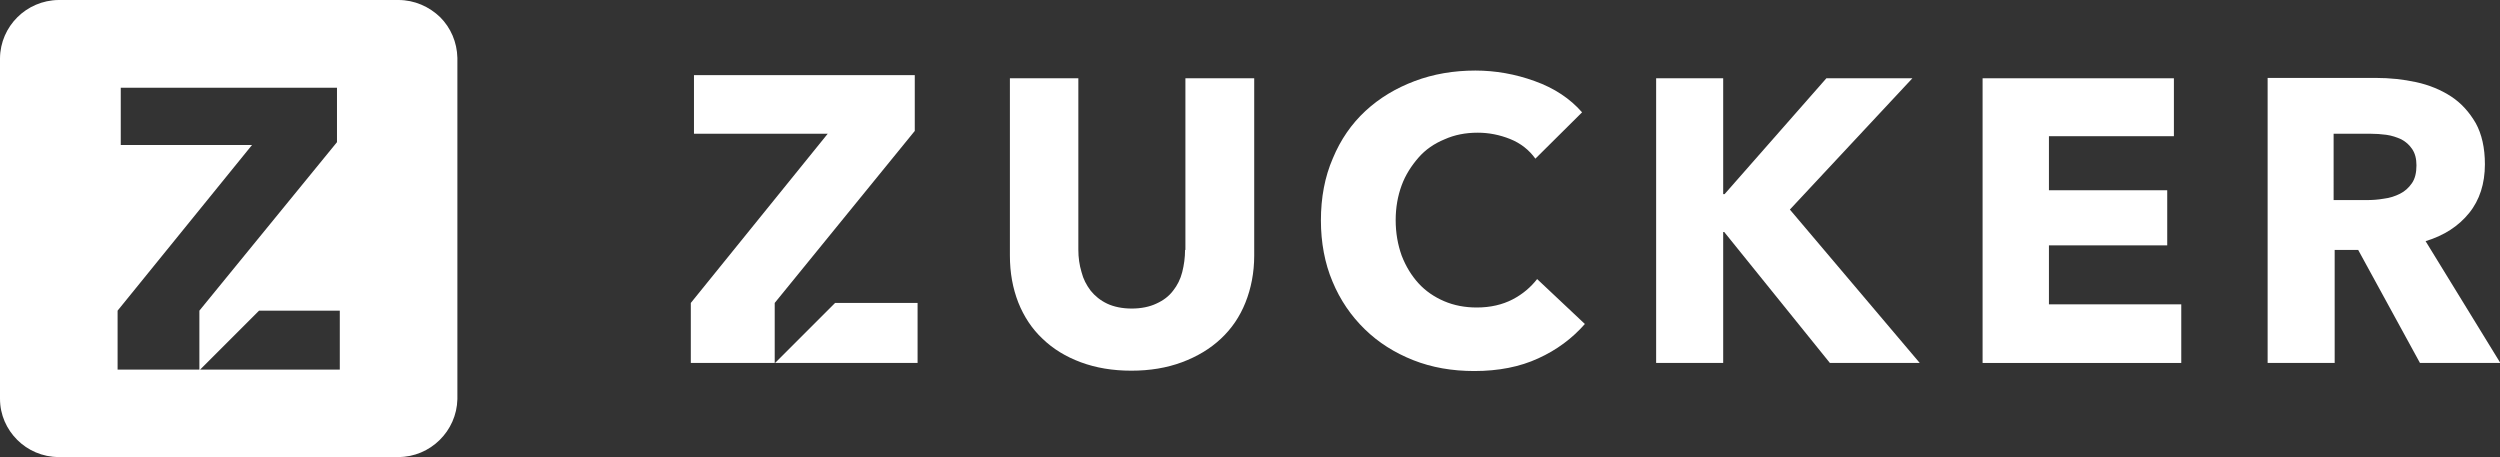 <?xml version="1.0" encoding="utf-8"?>
<!-- Generator: Adobe Illustrator 18.1.1, SVG Export Plug-In . SVG Version: 6.00 Build 0)  -->
<svg version="1.1" id="レイヤー_1" xmlns="http://www.w3.org/2000/svg" xmlns:xlink="http://www.w3.org/1999/xlink" x="0px"
	 y="0px" viewBox="0 0 712.2 130.3" style="enable-background:new 0 0 712.2 130.3;" xml:space="preserve">
<rect x="0" y="0" width="712.2" height="130.3" fill="#333333" stroke="none"/>
<style type="text/css">
	.st0{fill:#FFFFFF;}
</style>
<g>
	<path class="st0" d="M337.6,71.2c0,2.2-0.3,4.3-0.8,6.3c-0.5,2-1.4,3.8-2.6,5.3c-1.2,1.6-2.8,2.8-4.8,3.7c-1.9,0.9-4.3,1.4-7,1.4
		s-5.1-0.5-7-1.4c-1.9-0.9-3.5-2.2-4.7-3.7c-1.2-1.6-2.1-3.3-2.6-5.3c-0.6-2-0.9-4.1-0.9-6.3V22.3h-19.5v50.5
		c0,4.9,0.8,9.3,2.4,13.4c1.6,4,3.9,7.5,6.9,10.3c3,2.9,6.6,5.1,10.9,6.7c4.3,1.6,9.1,2.4,14.4,2.4c5.3,0,10.1-0.8,14.4-2.4
		c4.3-1.6,8-3.8,11.1-6.7c3.1-2.9,5.4-6.3,7-10.3c1.6-4,2.5-8.5,2.5-13.4V22.3h-19.6V71.2z"/>
	<path class="st0" d="M430.9,85.3c-2.9,1.5-6.3,2.3-10.2,2.3c-3.4,0-6.5-0.6-9.3-1.8c-2.8-1.2-5.3-2.9-7.3-5.1
		c-2-2.2-3.6-4.8-4.8-7.9c-1.1-3.1-1.7-6.4-1.7-10.1c0-3.6,0.6-6.9,1.7-9.9c1.1-3,2.8-5.6,4.8-7.9s4.5-4,7.4-5.2
		c2.9-1.3,6-1.9,9.5-1.9c3.1,0,6.2,0.6,9.2,1.8c3,1.2,5.4,3.1,7.2,5.6L450.7,32c-3.4-3.9-7.9-6.9-13.5-8.9c-5.5-2-11.2-3-16.9-3
		c-6.2,0-12,1-17.3,3c-5.3,2-10,4.8-14,8.5c-4,3.7-7.1,8.2-9.3,13.5c-2.3,5.3-3.4,11.2-3.4,17.7c0,6.3,1.1,12.2,3.3,17.4
		c2.2,5.3,5.3,9.8,9.2,13.6c3.9,3.8,8.5,6.7,13.8,8.8c5.3,2.1,11.1,3.1,17.4,3.1c6.9,0,13-1.2,18.2-3.6c5.3-2.4,9.7-5.7,13.3-9.8
		l-13.6-12.8C436.1,81.8,433.8,83.8,430.9,85.3z"/>
	<polygon class="st0" points="544.8,22.3 520.3,22.3 491.3,55.3 490.9,55.3 490.9,22.3 471.8,22.3 471.8,103.4 490.9,103.4 
		490.9,66.1 491.2,66.1 521.3,103.4 546.9,103.4 509.9,59.7 	"/>
	<polygon class="st0" points="583.7,69.9 617.4,69.9 617.4,54.2 583.7,54.2 583.7,38.8 619.3,38.8 619.3,22.3 564.8,22.3 
		564.8,103.4 621.4,103.4 621.4,86.7 583.7,86.7 	"/>
	<path class="st0" d="M691,68.7c5.3-1.6,9.4-4.3,12.4-8c3-3.7,4.5-8.4,4.5-13.9c0-4.7-0.9-8.6-2.6-11.7c-1.8-3.1-4.1-5.7-7-7.6
		c-2.9-1.9-6.3-3.3-10-4.1s-7.5-1.2-11.4-1.2h-30.9v81.2h19.1V71.2h6.7l17.6,32.2h22.9L691,68.7z M687.1,52.2c-0.9,1.3-2,2.3-3.4,3
		c-1.4,0.7-2.9,1.2-4.6,1.4c-1.7,0.3-3.3,0.4-5,0.4h-9.3V38.1h10.5c1.5,0,3,0.1,4.5,0.3s3,0.7,4.3,1.3c1.3,0.7,2.3,1.6,3.1,2.8
		c0.8,1.2,1.2,2.7,1.2,4.6C688.4,49.2,688,50.9,687.1,52.2z"/>
	<polygon class="st0" points="260.6,37.3 260.6,21.4 197.7,21.4 197.7,38.1 235.8,38.1 196.8,86.3 196.8,103.4 220.7,103.4 
		220.7,86.3 220.7,86.3 	"/>
	<polygon class="st0" points="220.8,103.4 261.4,103.4 261.4,86.3 237.9,86.3 	"/>
	<path class="st0" d="M113.5,0H16.8c0,0-0.1,0-0.1,0C7.5,0.1,0.1,7.5,0,16.6v24.2v72.8c0,4.6,1.9,8.7,4.9,11.7c3,3,7.2,4.9,11.8,4.9
		h72.7l0,0h24.1l0,0c9.1,0,16.6-7.4,16.8-16.5V89.4V16.5c-0.1-4.5-1.9-8.6-4.9-11.6C122.3,1.9,118.1,0,113.5,0z M56.9,105.3H33.5
		v-8.5v-8.3l38.3-47.2H34.4V25H96v9.3v6.2l-39.2,48h0V105.3z M57,105.3l16.8-16.8h23v16.8H57z"/>
</g>
</svg>
